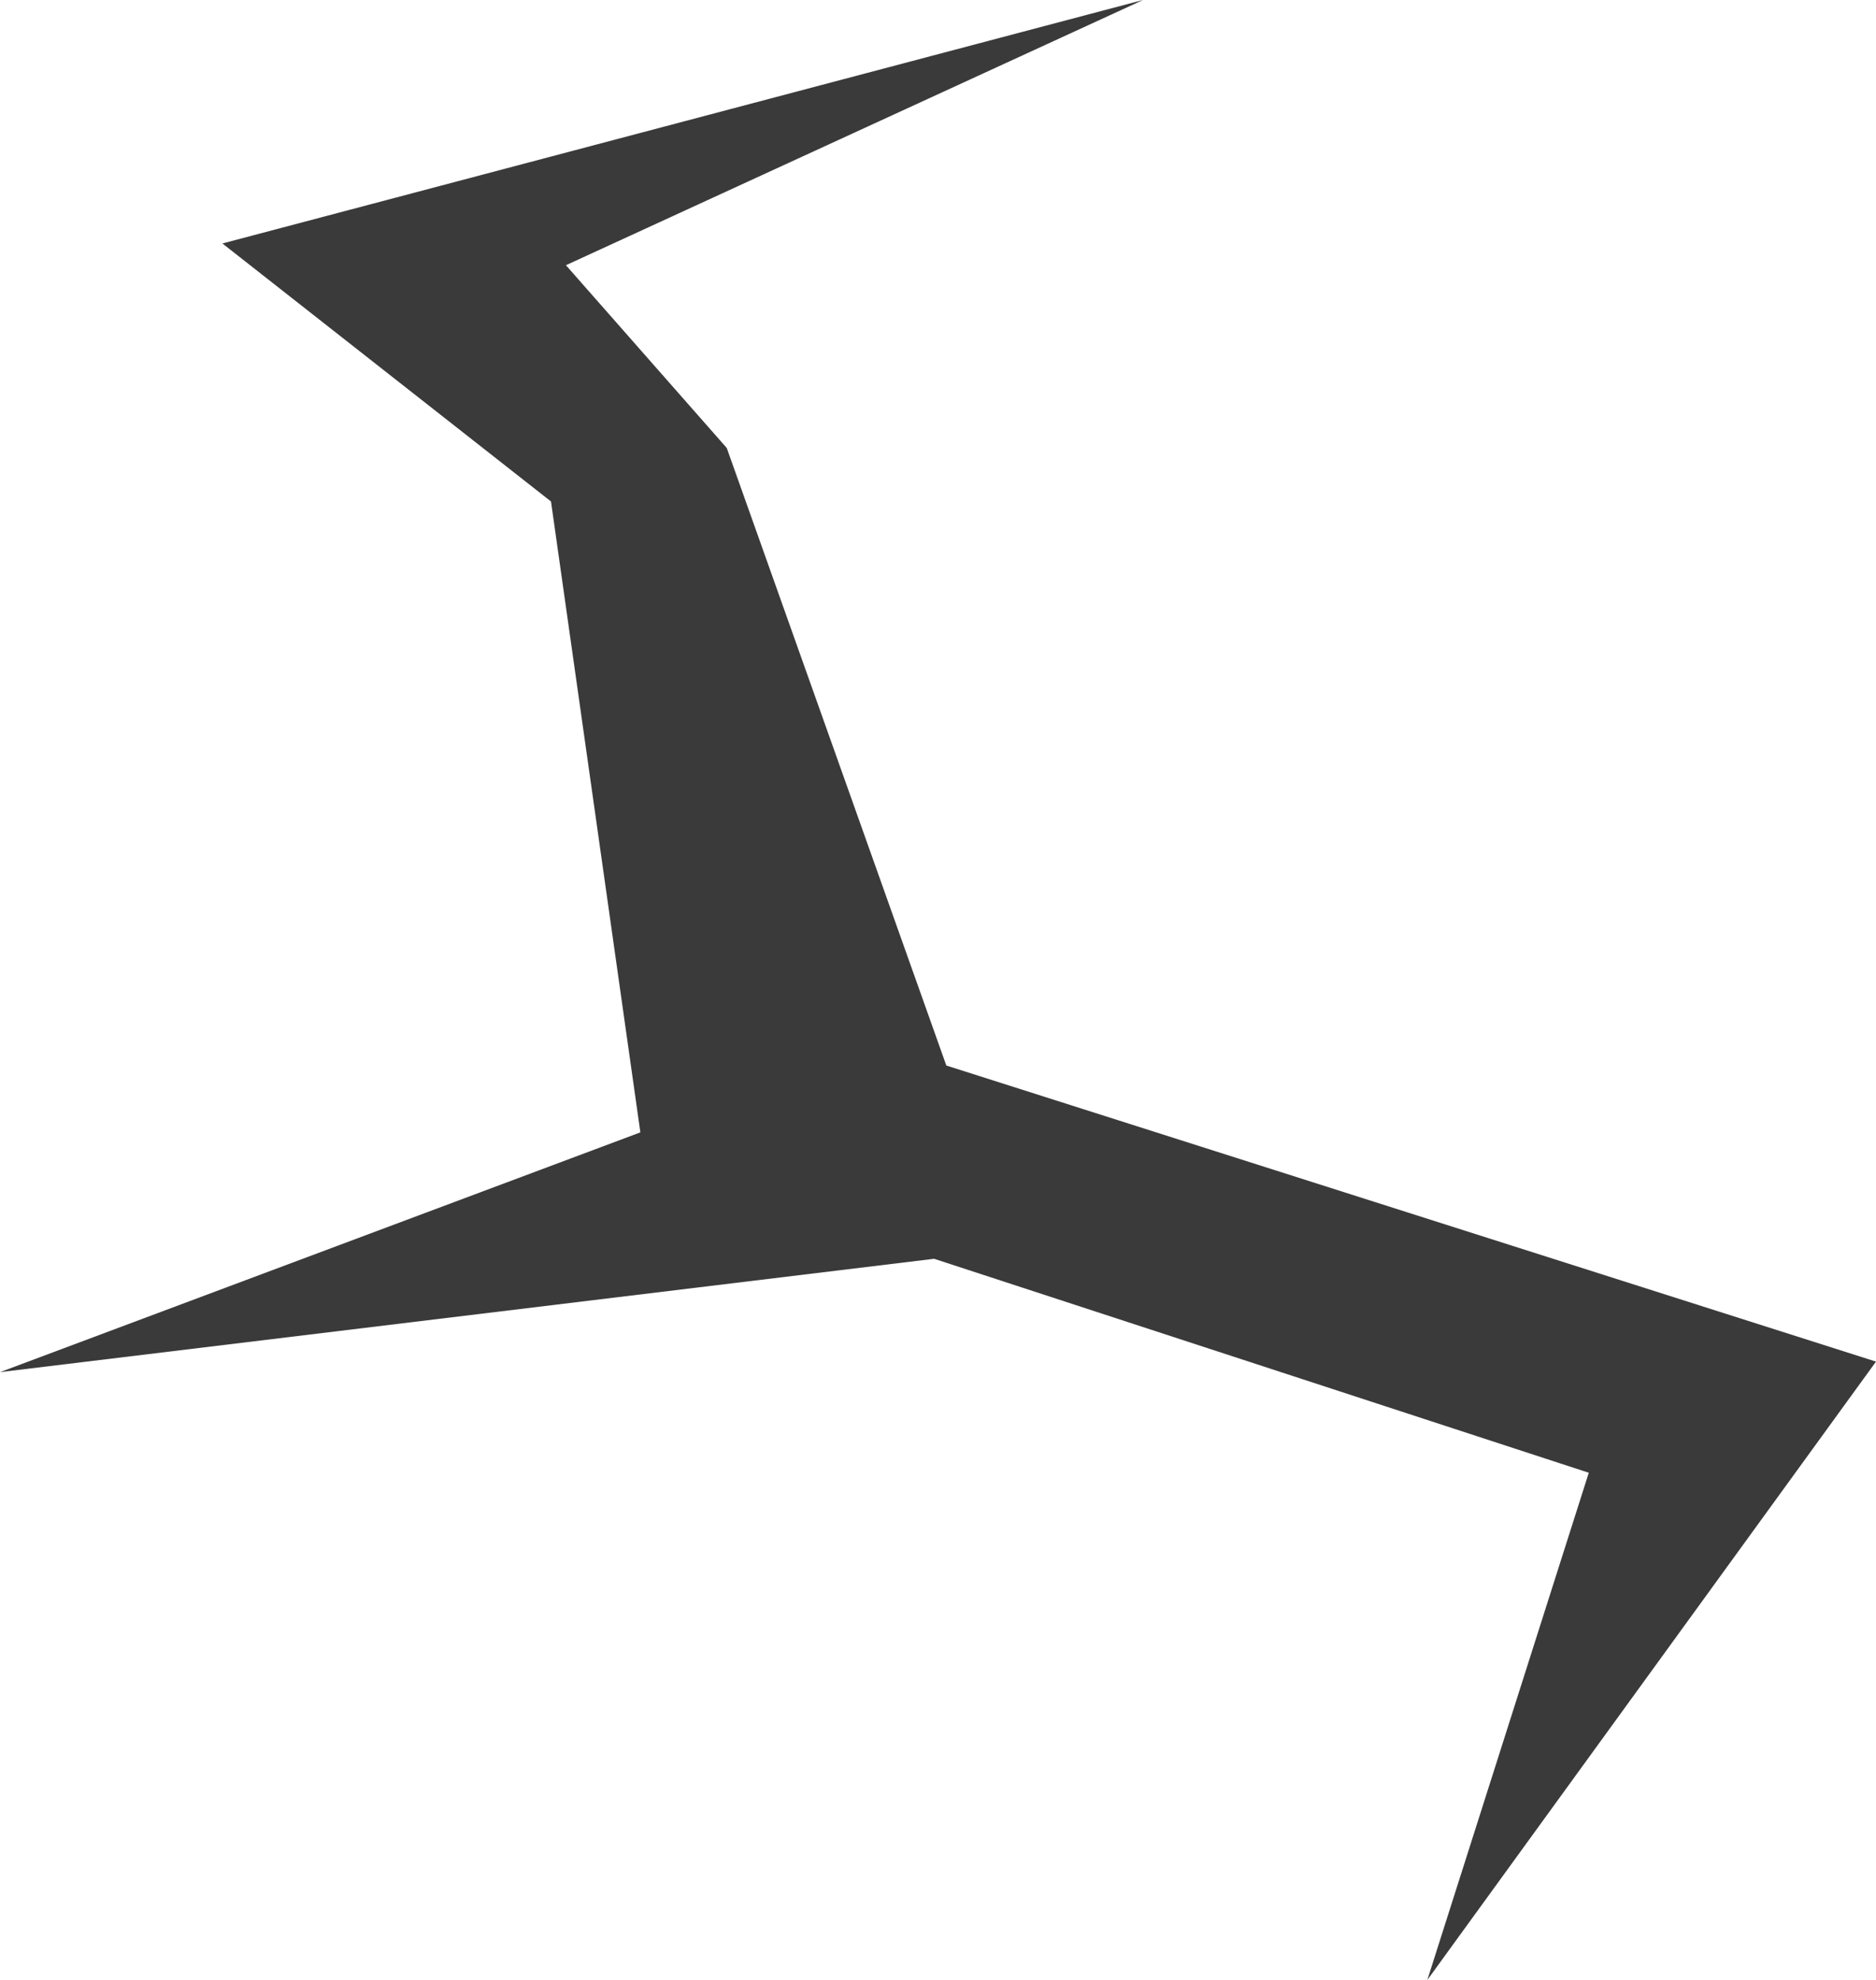<?xml version="1.0" encoding="UTF-8" standalone="no"?>
<!-- Created with Inkscape (http://www.inkscape.org/) -->

<svg
   width="87.739"
   height="92.581"
   viewBox="0 0 23.214 24.495"
   version="1.1"
   id="svg1"
   inkscape:version="1.4 (86a8ad7, 2024-10-11)"
   sodipodi:docname="ground_crack_1.svg"
   xmlns:inkscape="http://www.inkscape.org/namespaces/inkscape"
   xmlns:sodipodi="http://sodipodi.sourceforge.net/DTD/sodipodi-0.dtd"
   xmlns="http://www.w3.org/2000/svg"
   xmlns:svg="http://www.w3.org/2000/svg">
  <sodipodi:namedview
     id="namedview1"
     pagecolor="#ffffff"
     bordercolor="#000000"
     borderopacity="0.25"
     inkscape:showpageshadow="2"
     inkscape:pageopacity="0.0"
     inkscape:pagecheckerboard="0"
     inkscape:deskcolor="#d1d1d1"
     inkscape:document-units="mm"
     inkscape:zoom="0.68862935"
     inkscape:cx="43.5648"
     inkscape:cy="45.74304"
     inkscape:window-width="1920"
     inkscape:window-height="991"
     inkscape:window-x="-9"
     inkscape:window-y="-9"
     inkscape:window-maximized="1"
     inkscape:current-layer="layer1" />
  <defs
     id="defs1" />
  <g
     inkscape:label="Στρώση 1"
     inkscape:groupmode="layer"
     id="layer1"
     transform="translate(-93.398,-136.26)">
    <path
       style="display:inline;fill:#3a3a3a;fill-opacity:1;stroke:none;stroke-width:1.519;stroke-linecap:round;stroke-linejoin:round;stroke-miterlimit:29;stroke-dasharray:none;stroke-opacity:1"
       d="m 102.391,141.802 2.717,7.64 11.504,3.663 -5.552,7.65 1.998,-6.275 -8.101,-2.647 -11.558,1.402 7.923,-2.966 -1.106,-7.805 -4.066,-3.192 11.394,-3.013 -7.143,3.282 z"
       id="path210-9-6-7" />
  </g>
</svg>
